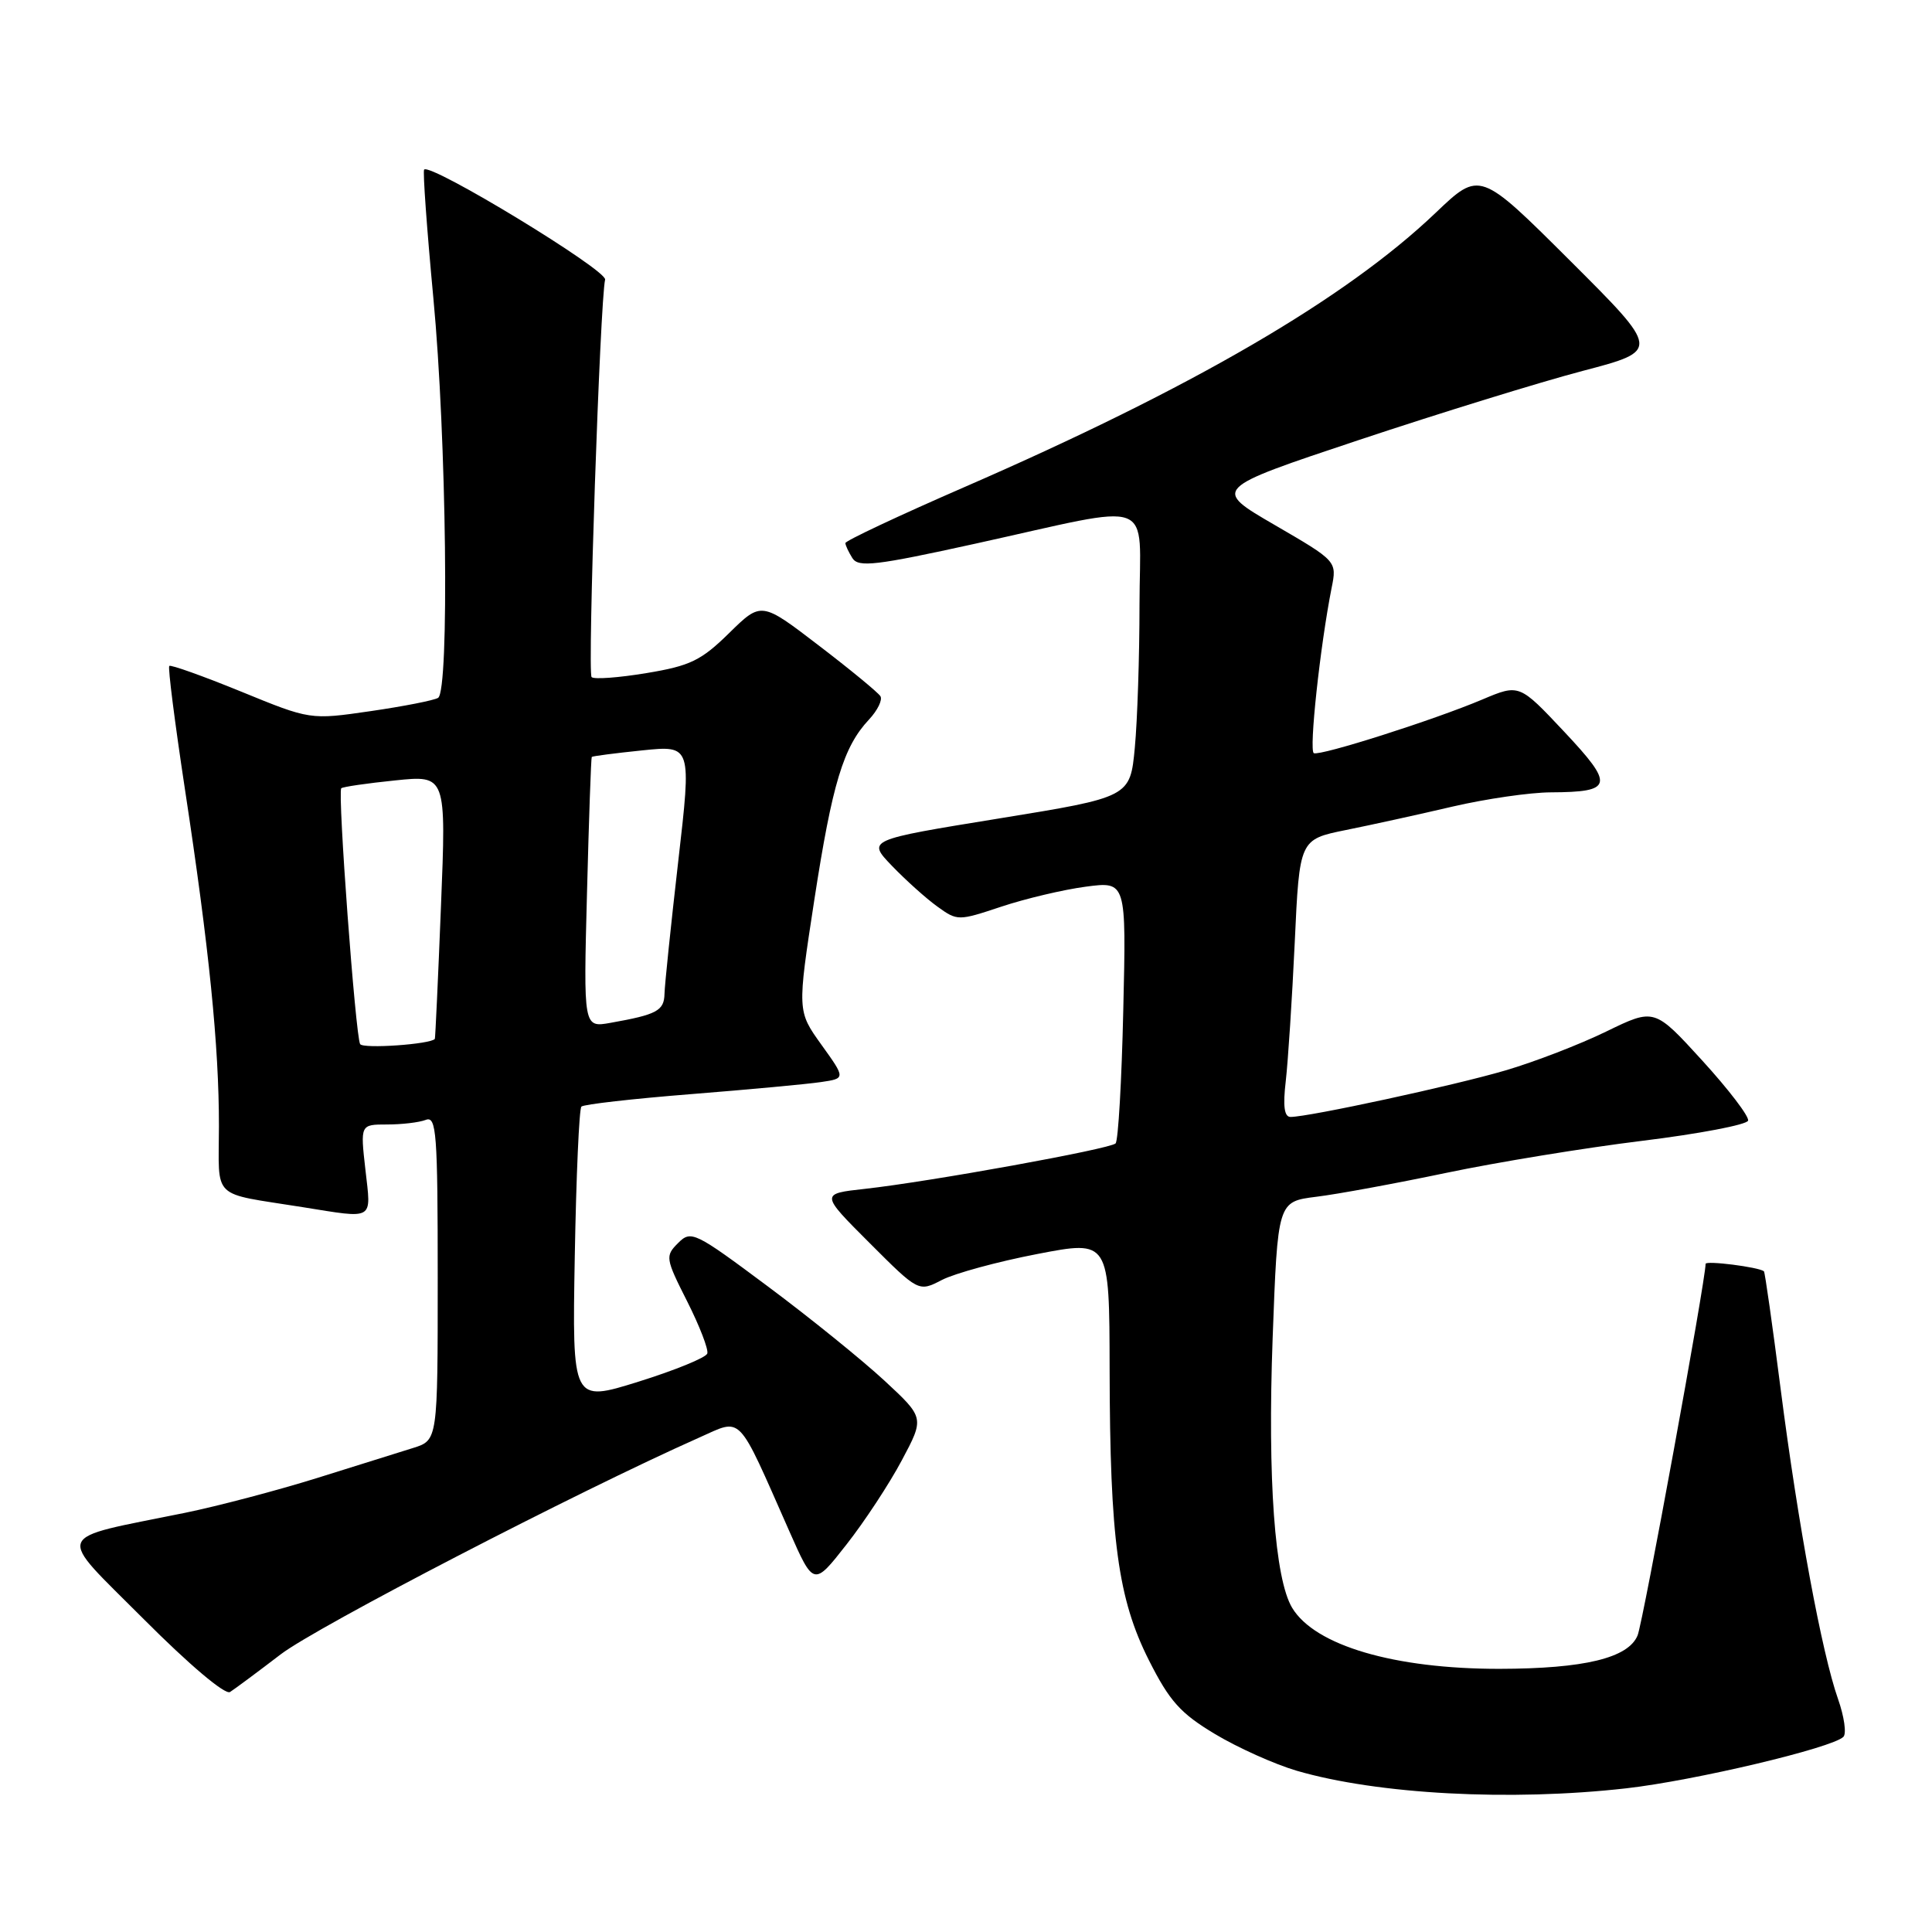 <?xml version="1.0" encoding="UTF-8" standalone="no"?>
<!DOCTYPE svg PUBLIC "-//W3C//DTD SVG 1.1//EN" "http://www.w3.org/Graphics/SVG/1.1/DTD/svg11.dtd" >
<svg xmlns="http://www.w3.org/2000/svg" xmlns:xlink="http://www.w3.org/1999/xlink" version="1.1" viewBox="0 0 256 256">
 <g >
 <path fill="currentColor"
d=" M 215.50 236.96 C 224.51 235.94 242.79 231.61 244.26 230.14 C 244.69 229.71 244.37 227.46 243.55 225.13 C 241.41 219.07 238.25 202.00 235.95 184.09 C 234.86 175.58 233.86 168.55 233.73 168.45 C 233.02 167.89 226.00 167.00 226.00 167.47 C 226.00 169.65 217.71 214.96 216.99 216.70 C 215.76 219.70 209.92 221.11 198.68 221.13 C 184.76 221.14 174.24 218.05 171.22 213.05 C 168.91 209.22 167.95 196.01 168.63 177.36 C 169.30 159.22 169.30 159.22 174.40 158.58 C 177.21 158.24 184.96 156.81 191.64 155.41 C 198.32 154.01 209.98 152.10 217.56 151.17 C 225.14 150.24 231.47 149.03 231.63 148.49 C 231.79 147.94 229.06 144.37 225.57 140.54 C 219.22 133.58 219.22 133.58 212.86 136.67 C 209.36 138.38 203.35 140.70 199.50 141.83 C 192.76 143.82 173.44 148.00 171.00 148.00 C 170.17 148.00 169.98 146.56 170.37 143.25 C 170.67 140.64 171.21 132.36 171.56 124.87 C 172.19 111.23 172.19 111.23 178.35 109.98 C 181.73 109.30 188.10 107.90 192.50 106.87 C 196.90 105.85 202.75 105.00 205.50 104.99 C 213.76 104.95 213.95 104.07 207.25 96.94 C 201.31 90.62 201.31 90.62 196.41 92.69 C 189.98 95.41 174.99 100.18 174.09 99.80 C 173.42 99.51 174.93 85.56 176.44 77.93 C 177.16 74.36 177.16 74.36 168.90 69.56 C 160.65 64.77 160.65 64.77 180.07 58.30 C 190.76 54.74 204.11 50.62 209.74 49.14 C 219.98 46.45 219.98 46.45 208.03 34.53 C 196.08 22.62 196.08 22.62 190.23 28.20 C 178.30 39.58 157.96 51.42 127.75 64.56 C 119.09 68.33 112.01 71.66 112.02 71.96 C 112.02 72.26 112.45 73.16 112.95 73.96 C 113.75 75.21 116.05 74.94 129.19 72.05 C 153.60 66.68 151.00 65.71 150.99 80.14 C 150.99 86.94 150.71 95.45 150.37 99.06 C 149.75 105.63 149.75 105.63 132.32 108.46 C 114.89 111.29 114.89 111.29 118.19 114.73 C 120.01 116.62 122.71 119.05 124.20 120.12 C 126.86 122.04 126.96 122.04 132.70 120.13 C 135.89 119.07 140.92 117.88 143.87 117.49 C 149.24 116.78 149.24 116.78 148.84 133.83 C 148.63 143.21 148.17 151.16 147.82 151.51 C 147.08 152.25 123.20 156.58 114.60 157.53 C 108.70 158.18 108.70 158.18 115.21 164.69 C 121.72 171.20 121.72 171.20 124.81 169.60 C 126.52 168.72 132.21 167.17 137.46 166.16 C 147.00 164.32 147.00 164.32 147.03 181.41 C 147.07 204.04 148.13 211.84 152.24 220.00 C 154.98 225.43 156.42 227.03 161.01 229.78 C 164.03 231.59 168.89 233.77 171.81 234.63 C 182.54 237.76 200.14 238.70 215.50 236.96 Z  M 37.18 219.22 C 41.95 215.56 76.53 197.65 92.62 190.50 C 98.44 187.92 97.57 187.02 104.57 202.85 C 107.82 210.20 107.82 210.20 112.16 204.66 C 114.55 201.62 117.85 196.60 119.50 193.49 C 122.50 187.86 122.50 187.86 117.18 182.93 C 114.25 180.22 107.31 174.60 101.75 170.46 C 92.03 163.21 91.57 162.99 89.85 164.71 C 88.13 166.43 88.17 166.73 91.05 172.43 C 92.70 175.70 93.90 178.81 93.72 179.35 C 93.53 179.90 89.43 181.57 84.60 183.08 C 75.82 185.82 75.82 185.82 76.16 166.49 C 76.35 155.86 76.74 146.92 77.04 146.63 C 77.34 146.33 83.86 145.59 91.54 144.98 C 99.22 144.37 106.97 143.65 108.78 143.38 C 112.05 142.90 112.05 142.90 108.84 138.43 C 105.64 133.97 105.64 133.97 107.90 119.25 C 110.28 103.81 111.75 98.96 115.15 95.34 C 116.28 94.13 116.96 92.74 116.66 92.25 C 116.35 91.76 112.68 88.73 108.49 85.53 C 100.88 79.70 100.88 79.70 96.61 83.89 C 92.90 87.53 91.46 88.23 85.65 89.19 C 81.98 89.80 78.71 90.04 78.39 89.72 C 77.83 89.17 79.51 39.90 80.18 37.05 C 80.47 35.81 57.08 21.58 56.20 22.47 C 56.01 22.66 56.56 30.31 57.42 39.47 C 59.17 57.86 59.56 91.54 58.05 92.47 C 57.52 92.80 53.50 93.59 49.10 94.23 C 41.11 95.39 41.11 95.39 31.95 91.64 C 26.90 89.58 22.62 88.05 22.43 88.24 C 22.23 88.43 23.17 95.77 24.50 104.55 C 27.71 125.62 29.02 138.60 29.01 149.23 C 29.00 159.13 27.82 157.99 40.08 159.95 C 49.73 161.49 49.19 161.81 48.42 155.00 C 47.74 149.00 47.74 149.00 51.29 149.00 C 53.24 149.00 55.55 148.73 56.42 148.39 C 57.83 147.85 58.00 150.09 58.00 169.32 C 58.00 190.84 58.00 190.84 54.75 191.86 C 52.96 192.41 47.23 194.21 42.00 195.85 C 36.77 197.48 28.90 199.56 24.50 200.46 C 6.80 204.07 7.30 202.76 19.03 214.53 C 25.07 220.59 29.83 224.61 30.48 224.20 C 31.09 223.81 34.11 221.57 37.18 219.22 Z  M 47.72 138.35 C 47.11 137.33 44.71 104.95 45.22 104.45 C 45.41 104.26 48.62 103.79 52.35 103.41 C 59.13 102.71 59.13 102.71 58.43 120.11 C 58.05 129.67 57.68 137.57 57.62 137.66 C 57.08 138.37 48.12 139.00 47.72 138.35 Z  M 77.78 118.33 C 78.03 108.52 78.32 100.41 78.41 100.30 C 78.49 100.19 81.51 99.80 85.10 99.43 C 91.64 98.76 91.64 98.76 89.87 114.13 C 88.90 122.58 88.08 130.48 88.05 131.68 C 88.00 133.93 87.05 134.44 80.90 135.53 C 77.31 136.17 77.31 136.17 77.78 118.33 Z "/>
</g>
</svg>